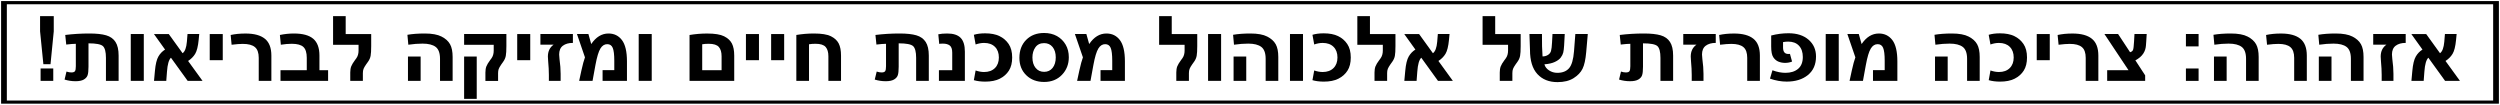 <?xml version="1.0" encoding="utf-8"?>
<!-- Generator: Adobe Illustrator 24.3.0, SVG Export Plug-In . SVG Version: 6.00 Build 0)  -->
<svg version="1.1" id="Layer_1" xmlns="http://www.w3.org/2000/svg" xmlns:xlink="http://www.w3.org/1999/xlink" x="0px" y="0px"
	 viewBox="0 0 909.63 38.13" style="enable-background:new 0 0 909.63 38.13;" xml:space="preserve">
<style type="text/css">
	.st0{clip-path:url(#SVGID_2_);}
	.st1{clip-path:url(#SVGID_4_);}
	.st2{opacity:0.5;clip-path:url(#SVGID_6_);}
	.st3{clip-path:url(#SVGID_10_);}
</style>
<g id="Artwork_19_1_">
	<g>
		<defs>
			<rect id="SVGID_1_" width="909.63" height="38.13"/>
		</defs>
		<clipPath id="SVGID_2_">
			<use xlink:href="#SVGID_1_"  style="overflow:visible;"/>
		</clipPath>
		<g class="st0">
			<defs>
				<rect id="SVGID_3_" width="909.63" height="38.13"/>
			</defs>
			<clipPath id="SVGID_4_">
				<use xlink:href="#SVGID_3_"  style="overflow:visible;"/>
			</clipPath>
			<g class="st1">
				<defs>
					<rect id="SVGID_5_" x="0.4" y="0.4" width="908.83" height="37.33"/>
				</defs>
				<clipPath id="SVGID_6_">
					<use xlink:href="#SVGID_5_"  style="overflow:visible;"/>
				</clipPath>
				<g class="st2">
					<g>
						<defs>
							<rect id="SVGID_7_" x="0.4" y="0.4" width="908.83" height="37.33"/>
						</defs>
						<clipPath id="SVGID_8_">
							<use xlink:href="#SVGID_7_"  style="overflow:visible;"/>
						</clipPath>
					</g>
				</g>
			</g>
			<path class="st1" d="M2.49,1.54h904.65v35.05H2.49V1.54z M0.4,37.73h908.83V0.4H0.4V37.73z"/>
			<path class="st1" d="M15.78,23.36l-1.2-11.95V5.88h4.98v5.53l-1.18,11.95H15.78z M14.77,24.92h4.61v4.51h-4.61V24.92z"/>
			<g class="st1">
				<defs>
					<rect id="SVGID_9_" x="0.4" y="0.4" width="908.83" height="37.33"/>
				</defs>
				<clipPath id="SVGID_10_">
					<use xlink:href="#SVGID_9_"  style="overflow:visible;"/>
				</clipPath>
				<path class="st3" d="M24.19,26.04c0.67,0.22,1.26,0.32,1.79,0.32c0.66,0,1.09-0.16,1.3-0.47c0.21-0.32,0.31-0.91,0.31-1.79
					v-8.16c-0.76,0-1.93,0.09-3.49,0.27l-0.36-3.49c2.82-0.35,5.75-0.53,8.79-0.53c2.57,0,4.6,0.22,6.1,0.66
					c1.5,0.44,2.63,1.24,3.39,2.41c0.76,1.17,1.14,2.82,1.14,4.96v9.2h-4.61v-8.38c0-2.16-0.37-3.58-1.1-4.26
					c-0.73-0.67-2.48-1.01-5.25-1.01v8.53c0,1.45-0.11,2.48-0.34,3.11c-0.22,0.62-0.69,1.14-1.38,1.54c-0.7,0.4-1.7,0.6-2.98,0.6
					c-1.4,0-2.73-0.2-4-0.6L24.19,26.04z"/>
				<rect x="47.58" y="12.38" class="st3" width="4.74" height="17.04"/>
				<path class="st3" d="M68.44,22.18l5.25,7.24h-5.41l-6.08-8.42c-0.77,0.74-1.25,2.41-1.44,5.03l-0.26,3.39h-4.46l0.33-3.61
					c0.22-2.45,0.65-4.21,1.28-5.28c0.63-1.07,1.44-1.9,2.41-2.49l-4.05-5.65h5.4l5.03,6.97c0.85-0.61,1.37-2,1.56-4.18l0.23-2.8
					h4.26l-0.2,2.07c-0.23,2.41-0.66,4.12-1.28,5.15C70.37,20.63,69.52,21.49,68.44,22.18"/>
				<rect x="76.31" y="12.39" class="st3" width="4.74" height="9.51"/>
				<path class="st3" d="M98.73,29.43h-4.59v-8.39c0-1.82-0.46-3.12-1.39-3.9c-0.92-0.78-2.39-1.17-4.4-1.17
					c-1.03,0-2.39,0.1-4.08,0.31l-0.34-3.55c1.58-0.35,3.39-0.53,5.44-0.53c3.12,0,5.46,0.64,7.02,1.91
					c1.56,1.27,2.35,3.31,2.35,6.12V29.43z"/>
				<path class="st3" d="M116.23,25.54h3.15v3.89h-17.32v-3.89h9.56v-4.5c0-1.86-0.41-3.18-1.23-3.95
					c-0.82-0.77-2.23-1.16-4.23-1.16c-1.18,0-2.5,0.11-3.97,0.34l-0.35-3.55c1.71-0.35,3.41-0.53,5.12-0.53
					c3.18,0,5.52,0.64,7.02,1.92c1.5,1.28,2.25,3.32,2.25,6.11V25.54z"/>
				<path class="st3" d="M135.06,12.39v4.39c0,1.61-0.07,2.78-0.21,3.53c-0.14,0.75-0.44,1.44-0.9,2.09l-0.74,1.04
					c-0.46,0.66-0.77,1.2-0.93,1.61c-0.16,0.41-0.25,0.93-0.25,1.55v2.83h-4.59v-3.05c0-0.88,0.12-1.62,0.35-2.23
					c0.24-0.61,0.7-1.38,1.39-2.31l0.44-0.59c0.56-0.76,0.84-1.7,0.84-2.83v-2.13h-9.27V5.88h4.59v6.51H135.06z"/>
				<path class="st3" d="M164.69,29.43h-4.59V21.4c0-2.09-0.53-3.53-1.58-4.33c-1.06-0.8-2.64-1.2-4.77-1.2
					c-1.59,0-3.31,0.13-5.18,0.4l-0.33-3.61c1.78-0.31,3.89-0.47,6.31-0.47c2.64,0,4.67,0.37,6.12,1.12
					c1.45,0.74,2.47,1.68,3.09,2.8c0.62,1.12,0.93,2.66,0.93,4.63V29.43z M153.05,29.43h-4.61v-8.85h4.61V29.43z"/>
				<path class="st3" d="M168.87,16.27v-3.89h15.38v4.39c0,1.61-0.07,2.78-0.21,3.53c-0.14,0.75-0.44,1.45-0.9,2.09l-0.74,1.05
					c-0.52,0.76-0.85,1.35-0.98,1.76c-0.12,0.41-0.19,0.88-0.19,1.41v2.83h-4.61v-3.05c0-0.88,0.12-1.62,0.35-2.23
					c0.23-0.61,0.7-1.38,1.39-2.31l0.44-0.59c0.56-0.76,0.84-1.7,0.84-2.83v-2.14H168.87z M168.87,20.58h4.59v15.4h-4.59V20.58z"/>
				<rect x="188.19" y="12.39" class="st3" width="4.74" height="9.51"/>
				<path class="st3" d="M208.45,15.61c-1.52,0-2.73,0.34-3.64,1.02s-1.36,1.75-1.36,3.22c0,0.41,0.04,0.95,0.13,1.64
					c0.27,1.98,0.41,3.77,0.41,5.36v2.57h-4.28v-2.17c0-1.47-0.09-3.12-0.26-4.96c-0.06-0.67-0.1-1.24-0.1-1.69
					c0-1.93,0.7-3.37,2.08-4.34h-4.8v-3.89h11.82V15.61z"/>
				<path class="st3" d="M215.12,16.03c1.73-2.56,3.82-3.84,6.28-3.84c2.06,0,3.69,0.8,4.9,2.4c1.21,1.6,1.82,4.19,1.82,7.76v7.07
					h-8.87v-3.89h4.26v-3.42c0-2.24-0.19-3.81-0.57-4.7c-0.38-0.9-1.05-1.34-2-1.34c-1.01,0-1.84,0.53-2.49,1.6
					c-0.65,1.06-1.26,3.07-1.8,6l-1.05,5.75h-4.87l0.8-3.71c0.48-2.19,0.92-3.81,1.31-4.84l-2.92-8.5h4.17L215.12,16.03z"/>
				<rect x="232.39" y="12.38" class="st3" width="4.74" height="17.04"/>
				<path class="st3" d="M267.14,29.43h-16.25v-16.7c2.11-0.35,4.25-0.53,6.41-0.53c2.77,0,4.82,0.33,6.16,1
					c1.34,0.67,2.29,1.55,2.85,2.64c0.56,1.1,0.84,2.56,0.84,4.4V29.43z M262.55,25.54v-5.06c0-1.49-0.33-2.62-1-3.39
					c-0.67-0.77-1.89-1.16-3.67-1.16c-0.95,0-1.74,0.06-2.38,0.18v9.43H262.55z"/>
				<rect x="271.41" y="12.39" class="st3" width="4.74" height="9.51"/>
				<rect x="280.58" y="12.39" class="st3" width="4.74" height="9.51"/>
				<path class="st3" d="M306,29.43h-4.59v-8.95c0-1.49-0.33-2.62-1-3.39c-0.67-0.77-1.89-1.16-3.67-1.16
					c-0.95,0-1.74,0.06-2.38,0.18v13.31h-4.61v-16.7c2.11-0.35,4.25-0.53,6.41-0.53c2.77,0,4.82,0.33,6.16,0.99
					c1.34,0.67,2.29,1.55,2.85,2.64c0.56,1.1,0.84,2.56,0.84,4.39V29.43z"/>
				<path class="st3" d="M318.99,26.04c0.67,0.22,1.26,0.32,1.79,0.32c0.65,0,1.09-0.16,1.29-0.47c0.21-0.32,0.31-0.91,0.31-1.79
					v-8.16c-0.77,0-1.93,0.09-3.49,0.27l-0.36-3.49c2.82-0.35,5.75-0.53,8.79-0.53c2.57,0,4.6,0.22,6.1,0.66
					c1.5,0.44,2.63,1.24,3.39,2.41c0.76,1.17,1.14,2.82,1.14,4.96v9.2h-4.61v-8.38c0-2.16-0.37-3.58-1.1-4.26
					c-0.73-0.67-2.48-1.01-5.25-1.01v8.53c0,1.45-0.11,2.48-0.34,3.11c-0.22,0.62-0.69,1.14-1.39,1.54c-0.7,0.4-1.69,0.6-2.98,0.6
					c-1.4,0-2.73-0.2-4-0.6L318.99,26.04z"/>
				<path class="st3" d="M351.06,29.43h-9.43v-3.89h4.84v-6.38c0-1.28-0.3-2.15-0.9-2.61c-0.6-0.45-1.43-0.68-2.49-0.68
					c-0.63,0-1.08,0.03-1.34,0.1l-0.34-3.49c0.85-0.19,1.94-0.29,3.26-0.29c2.21,0,3.83,0.52,4.86,1.57
					c1.03,1.05,1.55,2.73,1.55,5.03V29.43z"/>
				<path class="st3" d="M354.34,29.17l0.64-3.53c1.09,0.38,2.12,0.56,3.08,0.56c1.66,0,2.97-0.48,3.94-1.43
					c0.96-0.95,1.44-2.24,1.44-3.85c0-1.63-0.47-2.92-1.42-3.87c-0.95-0.95-2.26-1.43-3.96-1.43c-0.99,0-2.02,0.19-3.08,0.56
					l-0.64-3.52c1.15-0.35,2.51-0.53,4.1-0.53c2.09,0,3.82,0.33,5.21,1c1.38,0.66,2.5,1.62,3.35,2.88s1.28,2.89,1.28,4.92
					c0,1.94-0.4,3.53-1.2,4.78c-0.8,1.25-1.9,2.22-3.31,2.93c-1.41,0.71-3.19,1.06-5.33,1.06
					C356.89,29.69,355.53,29.52,354.34,29.17"/>
				<path class="st3" d="M370.91,21.04c0-2.71,0.83-4.89,2.48-6.55c1.65-1.66,3.81-2.49,6.49-2.49c1.8,0,3.37,0.38,4.71,1.13
					c1.33,0.76,2.38,1.79,3.15,3.11c0.77,1.32,1.15,2.85,1.15,4.59c0,2.53-0.83,4.66-2.49,6.39c-1.66,1.73-3.82,2.6-6.48,2.6
					c-2.66,0-4.82-0.81-6.49-2.43C371.75,25.77,370.91,23.66,370.91,21.04 M375.65,20.92c0,1.57,0.39,2.84,1.16,3.79
					c0.78,0.95,1.81,1.43,3.1,1.43c1.29,0,2.32-0.48,3.08-1.43c0.76-0.95,1.15-2.23,1.15-3.82c0-1.58-0.39-2.85-1.15-3.79
					c-0.77-0.94-1.8-1.41-3.08-1.41c-1.41,0-2.47,0.51-3.19,1.53C376.01,18.22,375.65,19.46,375.65,20.92"/>
				<path class="st3" d="M396.3,16.03c1.73-2.56,3.82-3.84,6.28-3.84c2.06,0,3.69,0.8,4.9,2.4c1.21,1.6,1.82,4.19,1.82,7.76v7.07
					h-8.87v-3.89h4.26v-3.42c0-2.24-0.19-3.81-0.57-4.7c-0.38-0.9-1.05-1.34-2-1.34c-1.01,0-1.84,0.53-2.49,1.6
					c-0.66,1.06-1.26,3.07-1.8,6l-1.05,5.75h-4.87l0.8-3.71c0.48-2.19,0.92-3.81,1.31-4.84l-2.92-8.5h4.17L396.3,16.03z"/>
				<path class="st3" d="M435.62,12.39v4.39c0,1.61-0.07,2.78-0.21,3.53c-0.14,0.75-0.44,1.44-0.9,2.09l-0.74,1.04
					c-0.46,0.66-0.77,1.2-0.93,1.61c-0.16,0.41-0.25,0.93-0.25,1.55v2.83H428v-3.05c0-0.88,0.12-1.62,0.35-2.23
					c0.24-0.61,0.7-1.38,1.39-2.31l0.44-0.59c0.56-0.76,0.84-1.7,0.84-2.83v-2.13h-9.27V5.88h4.59v6.51H435.62z"/>
				<rect x="439.56" y="12.38" class="st3" width="4.74" height="17.04"/>
				<path class="st3" d="M465.1,29.43h-4.59V21.4c0-2.09-0.53-3.53-1.58-4.33c-1.05-0.8-2.64-1.2-4.76-1.2
					c-1.59,0-3.32,0.13-5.18,0.4l-0.33-3.61c1.78-0.31,3.89-0.47,6.31-0.47c2.64,0,4.67,0.37,6.12,1.12
					c1.44,0.74,2.47,1.68,3.09,2.8c0.62,1.12,0.93,2.66,0.93,4.63V29.43z M453.45,29.43h-4.61v-8.85h4.61V29.43z"/>
				<rect x="469.36" y="12.38" class="st3" width="4.74" height="17.04"/>
				<path class="st3" d="M477.54,29.17l0.64-3.53c1.09,0.38,2.12,0.56,3.08,0.56c1.66,0,2.97-0.48,3.94-1.43
					c0.96-0.95,1.44-2.24,1.44-3.85c0-1.63-0.47-2.92-1.42-3.87c-0.95-0.95-2.26-1.43-3.96-1.43c-0.99,0-2.02,0.19-3.08,0.56
					l-0.64-3.52c1.15-0.35,2.51-0.53,4.1-0.53c2.09,0,3.82,0.33,5.21,1c1.38,0.66,2.5,1.62,3.35,2.88s1.28,2.89,1.28,4.92
					c0,1.94-0.4,3.53-1.2,4.78c-0.8,1.25-1.9,2.22-3.31,2.93c-1.41,0.71-3.19,1.06-5.33,1.06
					C480.09,29.69,478.72,29.52,477.54,29.17"/>
				<path class="st3" d="M507.74,12.39v4.39c0,1.61-0.07,2.78-0.21,3.53c-0.14,0.75-0.44,1.44-0.9,2.09l-0.74,1.04
					c-0.46,0.66-0.77,1.2-0.93,1.61c-0.16,0.41-0.25,0.93-0.25,1.55v2.83h-4.59v-3.05c0-0.88,0.12-1.62,0.35-2.23
					c0.23-0.61,0.7-1.38,1.39-2.31l0.44-0.59c0.56-0.76,0.84-1.7,0.84-2.83v-2.13h-9.27V5.88h4.59v6.51H507.74z"/>
				<path class="st3" d="M523.37,22.18l5.25,7.24h-5.41l-6.08-8.42c-0.77,0.74-1.25,2.41-1.44,5.03l-0.26,3.39h-4.46l0.33-3.61
					c0.22-2.45,0.65-4.21,1.28-5.28c0.63-1.07,1.44-1.9,2.41-2.49l-4.05-5.65h5.4l5.03,6.97c0.85-0.61,1.37-2,1.56-4.18l0.23-2.8
					h4.26l-0.2,2.07c-0.23,2.41-0.66,4.12-1.28,5.15C525.3,20.63,524.45,21.49,523.37,22.18"/>
				<path class="st3" d="M553.3,12.39v4.39c0,1.61-0.07,2.78-0.21,3.53c-0.14,0.75-0.44,1.44-0.9,2.09l-0.74,1.04
					c-0.46,0.66-0.77,1.2-0.93,1.61c-0.16,0.41-0.24,0.93-0.24,1.55v2.83h-4.59v-3.05c0-0.88,0.12-1.62,0.35-2.23
					c0.23-0.61,0.7-1.38,1.39-2.31l0.44-0.59c0.56-0.76,0.84-1.7,0.84-2.83v-2.13h-9.27V5.88h4.59v6.51H553.3z"/>
				<path class="st3" d="M561.94,23.4c0.22,0.88,0.78,1.61,1.68,2.21c0.9,0.59,1.9,0.89,3.01,0.89c1.87,0,3.29-0.56,4.26-1.66
					c0.98-1.11,1.58-3.18,1.82-6.21l0.48-6.25h4.53l-0.57,6.52c-0.24,2.76-0.68,4.8-1.34,6.12c-0.65,1.32-1.74,2.46-3.26,3.42
					c-1.53,0.96-3.47,1.44-5.85,1.44c-3.07,0-5.51-0.97-7.31-2.92c-1.8-1.95-2.7-4.89-2.7-8.82l-0.2-5.77h4.56l0.03,4.51
					c0.01,0.6,0.06,1.47,0.13,2.6c0.03,0.49,0.05,0.84,0.05,1.05c0.74,0,1.4-0.18,1.97-0.54c0.57-0.36,0.94-0.84,1.11-1.44
					c0.18-0.6,0.3-1.65,0.38-3.15l0.16-3.04h4.46l-0.23,4.21c-0.07,1.1-0.17,1.96-0.32,2.56c-0.15,0.6-0.45,1.22-0.92,1.83
					c-0.47,0.61-1.18,1.14-2.15,1.58C564.77,22.99,563.5,23.28,561.94,23.4"/>
				<path class="st3" d="M589.8,26.04c0.67,0.22,1.26,0.32,1.79,0.32c0.66,0,1.09-0.16,1.3-0.47c0.21-0.32,0.31-0.91,0.31-1.79
					v-8.16c-0.77,0-1.93,0.09-3.49,0.27l-0.36-3.49c2.82-0.35,5.75-0.53,8.79-0.53c2.57,0,4.6,0.22,6.1,0.66
					c1.5,0.44,2.63,1.24,3.39,2.41c0.76,1.17,1.14,2.82,1.14,4.96v9.2h-4.61v-8.38c0-2.16-0.37-3.58-1.1-4.26
					c-0.73-0.67-2.48-1.01-5.25-1.01v8.53c0,1.45-0.11,2.48-0.34,3.11c-0.22,0.62-0.69,1.14-1.39,1.54c-0.7,0.4-1.69,0.6-2.98,0.6
					c-1.4,0-2.73-0.2-4-0.6L589.8,26.04z"/>
				<path class="st3" d="M624.28,15.61c-1.52,0-2.73,0.34-3.64,1.02c-0.91,0.68-1.36,1.75-1.36,3.22c0,0.41,0.04,0.95,0.13,1.64
					c0.27,1.98,0.41,3.77,0.41,5.36v2.57h-4.28v-2.17c0-1.47-0.09-3.12-0.26-4.96c-0.06-0.67-0.1-1.24-0.1-1.69
					c0-1.93,0.7-3.37,2.08-4.34h-4.8v-3.89h11.82V15.61z"/>
				<path class="st3" d="M640.32,29.43h-4.59v-8.39c0-1.82-0.46-3.12-1.39-3.9s-2.39-1.17-4.4-1.17c-1.03,0-2.39,0.1-4.08,0.31
					l-0.34-3.55c1.58-0.35,3.39-0.53,5.45-0.53c3.11,0,5.46,0.64,7.02,1.91c1.57,1.27,2.35,3.31,2.35,6.12V29.43z"/>
				<path class="st3" d="M644.45,12.92c2.07-0.55,4.17-0.82,6.31-0.82c3.05,0,5.48,0.78,7.29,2.35c1.81,1.57,2.71,3.6,2.71,6.1
					c0,2.9-0.98,5.15-2.95,6.75c-1.97,1.6-4.54,2.39-7.72,2.39c-2,0-4.03-0.36-6.08-1.08l0.9-3.04c1.66,0.62,3.24,0.93,4.74,0.93
					c1.91,0,3.45-0.49,4.59-1.45c1.15-0.97,1.72-2.41,1.72-4.31c0-1.74-0.47-3.12-1.4-4.11s-2.23-1.49-3.92-1.49
					c-0.61,0-1.24,0.06-1.87,0.18v1.98c0,1.56,0.64,2.34,1.92,2.34c0.18,0,0.37-0.01,0.59-0.03l0.77,2.79
					c-0.78,0.32-1.62,0.48-2.54,0.48c-0.85,0-1.65-0.15-2.4-0.45c-0.75-0.3-1.38-0.83-1.89-1.59c-0.51-0.76-0.77-2.07-0.77-3.94
					V12.92z"/>
				<rect x="664.29" y="12.38" class="st3" width="4.74" height="17.04"/>
				<path class="st3" d="M677.35,16.03c1.73-2.56,3.82-3.84,6.28-3.84c2.06,0,3.69,0.8,4.91,2.4c1.21,1.6,1.82,4.19,1.82,7.76v7.07
					h-8.87v-3.89h4.26v-3.42c0-2.24-0.19-3.81-0.57-4.7c-0.38-0.9-1.05-1.34-2-1.34c-1.01,0-1.84,0.53-2.49,1.6
					c-0.66,1.06-1.26,3.07-1.8,6l-1.05,5.75h-4.87l0.8-3.71c0.48-2.19,0.92-3.81,1.31-4.84l-2.92-8.5h4.16L677.35,16.03z"/>
				<path class="st3" d="M720.32,29.43h-4.59V21.4c0-2.09-0.53-3.53-1.58-4.33c-1.06-0.8-2.64-1.2-4.77-1.2
					c-1.58,0-3.31,0.13-5.18,0.4l-0.33-3.61c1.78-0.31,3.89-0.47,6.31-0.47c2.64,0,4.67,0.37,6.12,1.12
					c1.44,0.74,2.47,1.68,3.09,2.8s0.93,2.66,0.93,4.63V29.43z M708.67,29.43h-4.61v-8.85h4.61V29.43z"/>
				<path class="st3" d="M723.6,29.17l0.64-3.53c1.09,0.38,2.12,0.56,3.08,0.56c1.66,0,2.97-0.48,3.93-1.43
					c0.96-0.95,1.44-2.24,1.44-3.85c0-1.63-0.47-2.92-1.42-3.87c-0.95-0.95-2.27-1.43-3.96-1.43c-1,0-2.02,0.19-3.08,0.56
					l-0.64-3.52c1.15-0.35,2.52-0.53,4.1-0.53c2.09,0,3.82,0.33,5.21,1c1.38,0.66,2.5,1.62,3.35,2.88c0.85,1.25,1.28,2.89,1.28,4.92
					c0,1.94-0.4,3.53-1.2,4.78c-0.8,1.25-1.9,2.22-3.31,2.93c-1.41,0.71-3.19,1.06-5.33,1.06C726.15,29.69,724.78,29.52,723.6,29.17
					"/>
				<rect x="741.07" y="12.39" class="st3" width="4.74" height="9.51"/>
				<path class="st3" d="M763.48,29.43h-4.59v-8.39c0-1.82-0.46-3.12-1.39-3.9c-0.92-0.78-2.39-1.17-4.4-1.17
					c-1.03,0-2.39,0.1-4.08,0.31l-0.35-3.55c1.58-0.35,3.39-0.53,5.45-0.53c3.11,0,5.46,0.64,7.02,1.91
					c1.57,1.27,2.35,3.31,2.35,6.12V29.43z"/>
				<path class="st3" d="M781.08,12.39l-0.16,2.63l-0.11,1.49c-0.03,0.48-0.12,0.97-0.26,1.46c-0.14,0.49-0.37,0.98-0.68,1.47
					c-0.31,0.49-0.71,0.94-1.19,1.36c-0.48,0.42-1.06,0.8-1.72,1.16l3.56,5.46v2.01H766.7v-3.89h7.76l-8.76-13.16h4.97l4.36,6.62
					c0.53-0.15,0.89-0.42,1.06-0.81c0.17-0.39,0.3-1.43,0.39-3.11l0.15-2.7H781.08z"/>
				<path class="st3" d="M795.35,12.37h4.61v4.51h-4.61V12.37z M795.35,24.92h4.61v4.51h-4.61V24.92z"/>
				<path class="st3" d="M821.82,29.43h-4.59V21.4c0-2.09-0.53-3.53-1.58-4.33c-1.06-0.8-2.64-1.2-4.77-1.2
					c-1.59,0-3.31,0.13-5.18,0.4l-0.33-3.61c1.78-0.31,3.89-0.47,6.31-0.47c2.64,0,4.68,0.37,6.12,1.12
					c1.44,0.74,2.47,1.68,3.09,2.8c0.62,1.12,0.93,2.66,0.93,4.63V29.43z M810.17,29.43h-4.61v-8.85h4.61V29.43z"/>
				<path class="st3" d="M839.33,29.43h-4.59v-8.39c0-1.82-0.46-3.12-1.39-3.9c-0.92-0.78-2.39-1.17-4.4-1.17
					c-1.03,0-2.39,0.1-4.08,0.31l-0.35-3.55c1.58-0.35,3.39-0.53,5.45-0.53c3.11,0,5.46,0.64,7.02,1.91
					c1.57,1.27,2.35,3.31,2.35,6.12V29.43z"/>
				<path class="st3" d="M859.97,29.43h-4.59V21.4c0-2.09-0.53-3.53-1.58-4.33c-1.05-0.8-2.64-1.2-4.76-1.2
					c-1.59,0-3.31,0.13-5.18,0.4l-0.33-3.61c1.78-0.31,3.89-0.47,6.31-0.47c2.64,0,4.67,0.37,6.12,1.12
					c1.44,0.74,2.47,1.68,3.09,2.8c0.62,1.12,0.93,2.66,0.93,4.63V29.43z M848.32,29.43h-4.61v-8.85h4.61V29.43z"/>
				<path class="st3" d="M875.32,15.61c-1.52,0-2.73,0.34-3.64,1.02c-0.91,0.68-1.36,1.75-1.36,3.22c0,0.41,0.04,0.95,0.13,1.64
					c0.27,1.98,0.41,3.77,0.41,5.36v2.57h-4.28v-2.17c0-1.47-0.09-3.12-0.26-4.96c-0.06-0.67-0.1-1.24-0.1-1.69
					c0-1.93,0.7-3.37,2.08-4.34h-4.8v-3.89h11.82V15.61z"/>
				<path class="st3" d="M889.8,22.18l5.25,7.24h-5.41l-6.08-8.42c-0.77,0.74-1.25,2.41-1.44,5.03l-0.26,3.39h-4.46l0.33-3.61
					c0.22-2.45,0.65-4.21,1.28-5.28c0.63-1.07,1.44-1.9,2.41-2.49l-4.05-5.65h5.4l5.03,6.97c0.85-0.61,1.37-2,1.56-4.18l0.23-2.8
					h4.26l-0.2,2.07c-0.23,2.41-0.65,4.12-1.28,5.15C891.74,20.63,890.88,21.49,889.8,22.18"/>
			</g>
		</g>
	</g>
</g>
</svg>
